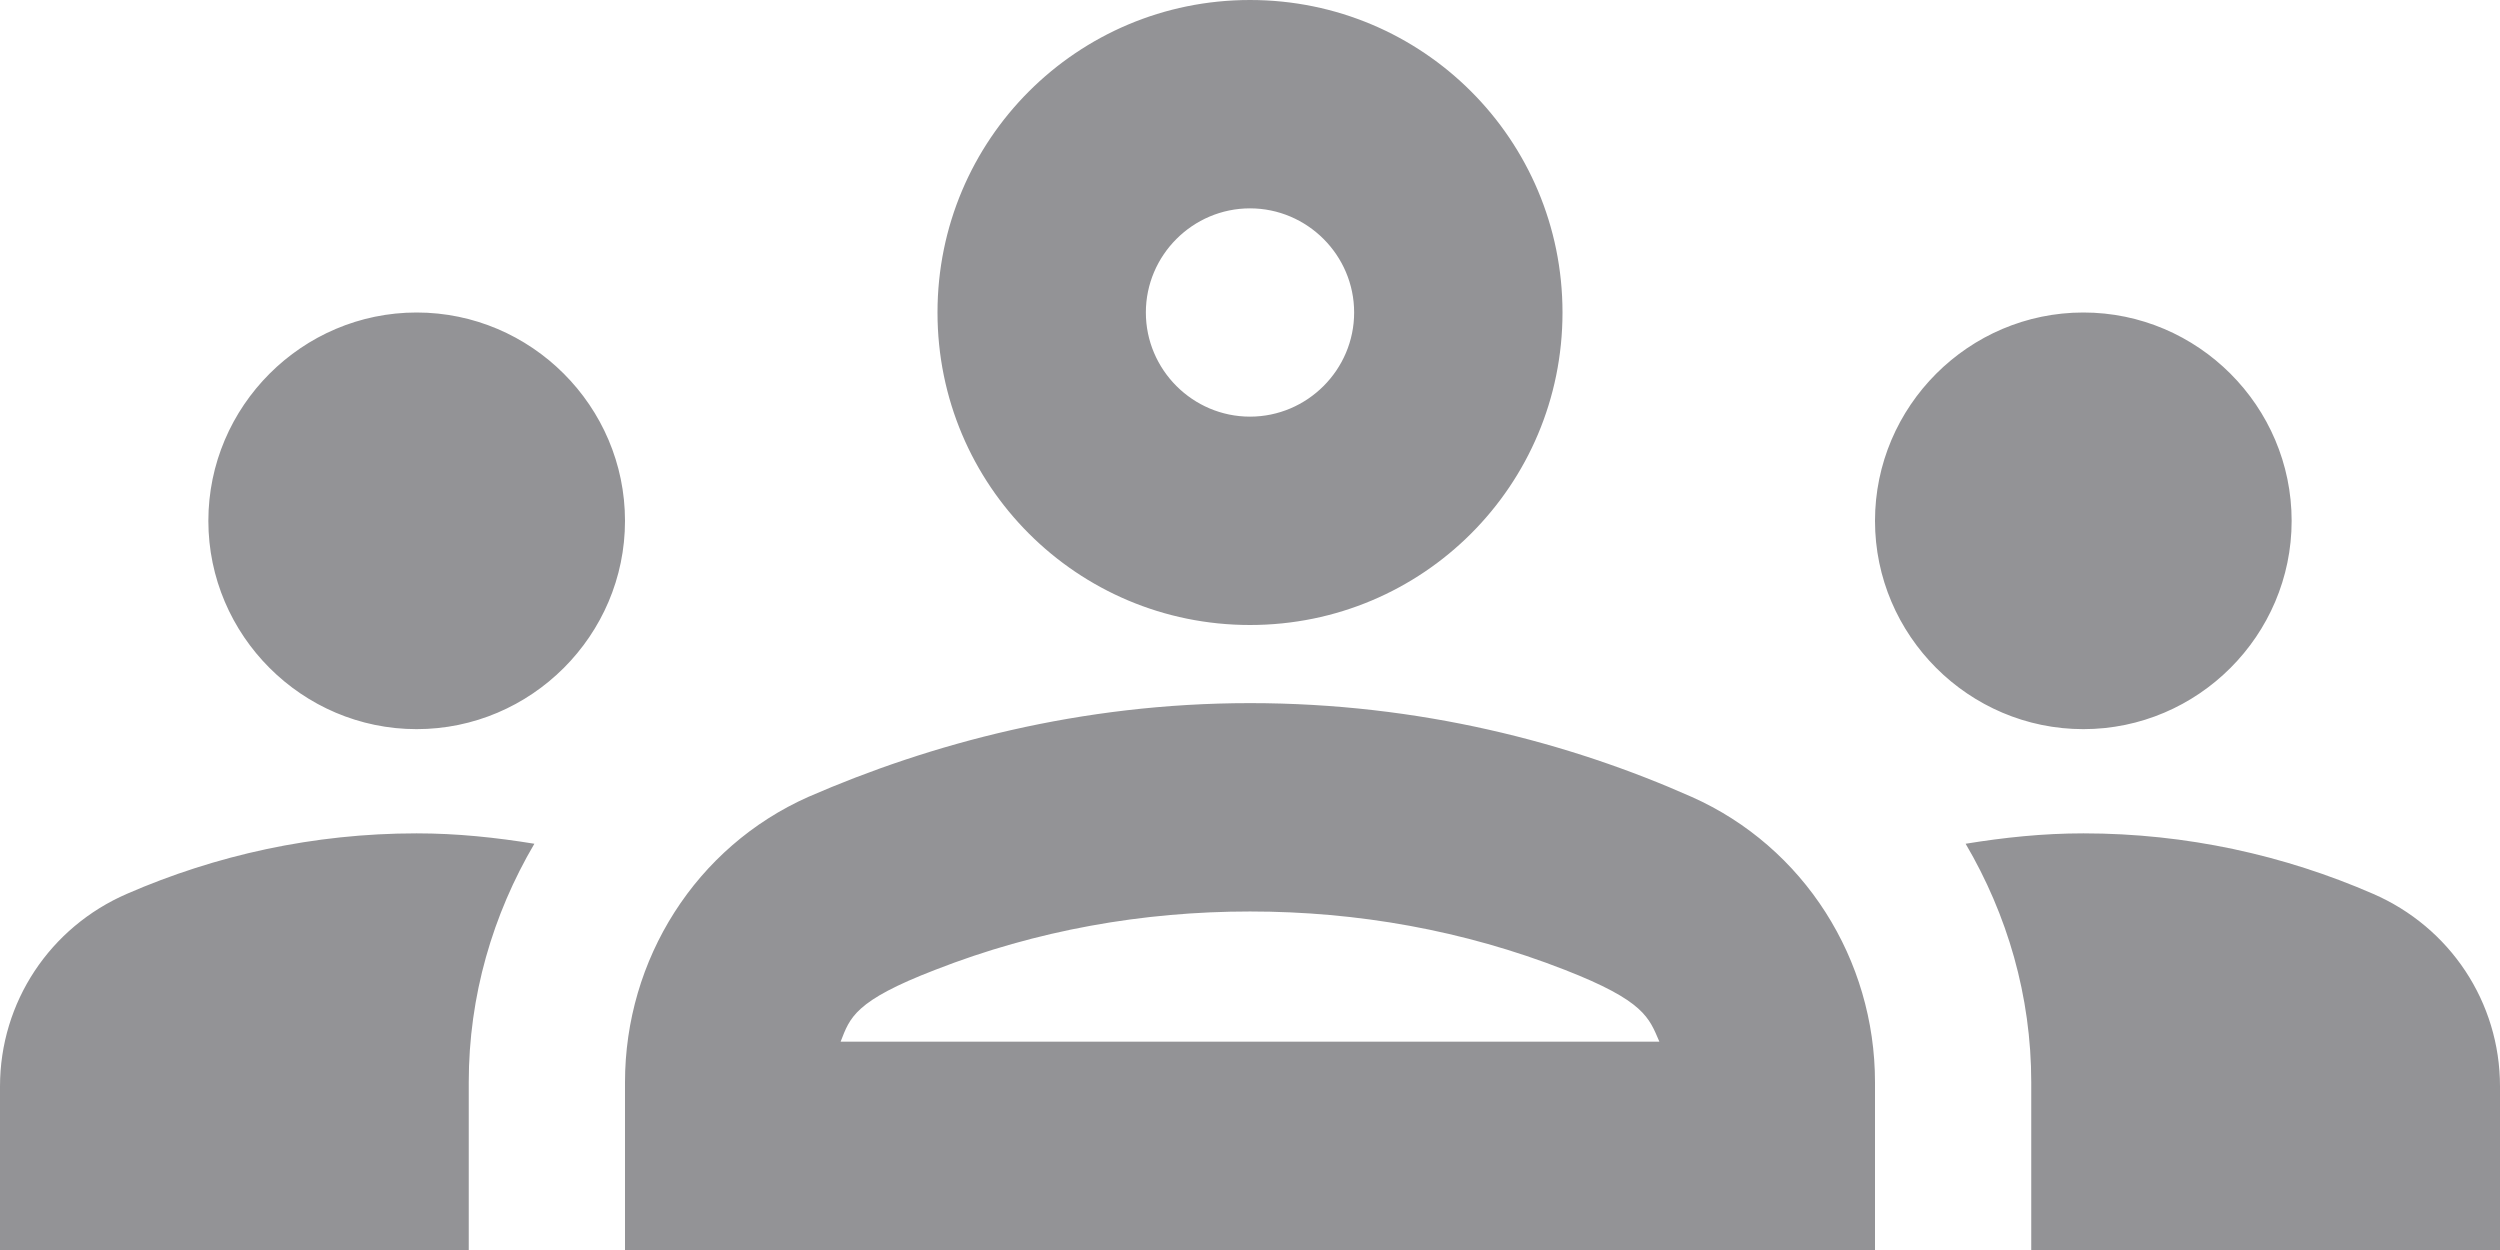 <?xml version="1.0" encoding="UTF-8"?>
<svg width="32px" height="16px" viewBox="0 0 32 16" version="1.1" xmlns="http://www.w3.org/2000/svg" xmlns:xlink="http://www.w3.org/1999/xlink">
    <title>team</title>
    <g id="Page-1" stroke="none" stroke-width="1" fill="none" fill-rule="evenodd">
        <g id="team" fill="#939396" fill-rule="nonzero">
            <path d="M5.333,9.333 C6.8,9.333 8,8.133 8,6.667 C8,5.2 6.8,4 5.333,4 C3.867,4 2.667,5.2 2.667,6.667 C2.667,8.133 3.867,9.333 5.333,9.333 Z M6.84,10.8 C6.347,10.72 5.853,10.667 5.333,10.667 C4.013,10.667 2.76,10.947 1.627,11.44 C0.64,11.867 0,12.827 0,13.907 L0,16 L6,16 L6,13.853 C6,12.747 6.307,11.707 6.84,10.8 Z M26.667,9.333 C28.133,9.333 29.333,8.133 29.333,6.667 C29.333,5.2 28.133,4 26.667,4 C25.2,4 24,5.2 24,6.667 C24,8.133 25.2,9.333 26.667,9.333 Z M32,13.907 C32,12.827 31.36,11.867 30.373,11.44 C29.24,10.947 27.987,10.667 26.667,10.667 C26.147,10.667 25.653,10.72 25.16,10.8 C25.693,11.707 26,12.747 26,13.853 L26,16 L32,16 L32,13.907 Z M21.653,10.2 C20.093,9.507 18.173,9 16,9 C13.827,9 11.907,9.52 10.347,10.2 C8.907,10.84 8,12.28 8,13.853 L8,16 L24,16 L24,13.853 C24,12.28 23.093,10.84 21.653,10.2 Z M10.76,13.333 C10.88,13.027 10.933,12.813 11.973,12.413 C13.267,11.907 14.627,11.667 16,11.667 C17.373,11.667 18.733,11.907 20.027,12.413 C21.053,12.813 21.107,13.027 21.24,13.333 L10.76,13.333 Z M16,2.667 C16.733,2.667 17.333,3.267 17.333,4 C17.333,4.733 16.733,5.333 16,5.333 C15.267,5.333 14.667,4.733 14.667,4 C14.667,3.267 15.267,2.667 16,2.667 Z M16,0 C13.787,0 12,1.787 12,4 C12,6.213 13.787,8 16,8 C18.213,8 20,6.213 20,4 C20,1.787 18.213,0 16,0 Z" id="Shape"></path>
        </g>
    </g>
</svg>